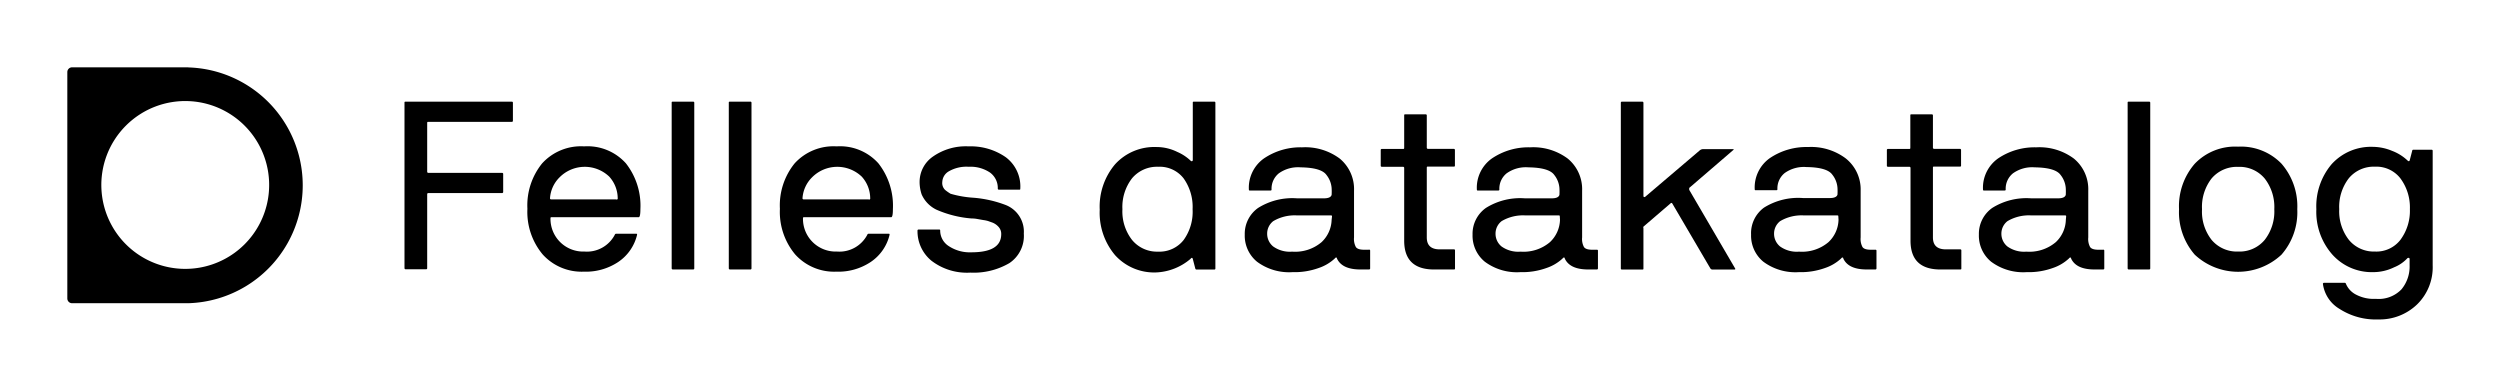 <svg id="logoer" xmlns="http://www.w3.org/2000/svg" viewBox="0 0 262.18 38.86">
<title>Felles datakatalog_positiv</title>
  <path d="M19.73,7.06H7.56a.5.5,0,0,0-.5.5V31.3a.5.5,0,0,0,.5.5H19.73a12.37,12.37,0,0,0,0-24.73m1.19,21a8.8,8.8,0,1,1,7.18-7.18,8.8,8.8,0,0,1-7.18,7.18"/>
  <path d="M42.42,10.78c0-.08,0-.12.13-.12H53.67a.11.11,0,0,1,.12.12v1.88a.11.11,0,0,1-.12.12H44.92c-.08,0-.12,0-.12.13V18a.12.12,0,0,0,.12.13h7.73a.11.11,0,0,1,.12.12v1.87a.12.12,0,0,1-.12.13H44.92a.11.11,0,0,0-.12.12v7.75a.11.11,0,0,1-.12.12H42.55a.12.12,0,0,1-.13-.12Z"/>
  <path d="M67.16,21.94q0,.84-.18.84H57.85c-.08,0-.12,0-.12.13a3.43,3.43,0,0,0,3.56,3.47,3.3,3.3,0,0,0,3.18-1.75.16.16,0,0,1,.16-.12h2.06c.09,0,.13,0,.12.12a4.75,4.75,0,0,1-2,2.86,6.13,6.13,0,0,1-3.59,1,5.5,5.5,0,0,1-4.31-1.81,6.94,6.94,0,0,1-1.6-4.78,7,7,0,0,1,1.54-4.76,5.51,5.51,0,0,1,4.41-1.79,5.4,5.4,0,0,1,4.38,1.78A7.2,7.2,0,0,1,67.16,21.94Zm-2.38-1.15a3.4,3.4,0,0,0-.89-2.27,3.72,3.72,0,0,0-5.21.08,3.39,3.39,0,0,0-1,2.19.11.11,0,0,0,.12.12h6.81A.11.11,0,0,0,64.78,20.79Z"/>
  <path d="M72.81,10.78V28.14a.11.11,0,0,1-.12.12H70.57a.12.12,0,0,1-.13-.12V10.78c0-.08,0-.12.13-.12h2.12A.11.11,0,0,1,72.81,10.78Z"/>
  <path d="M78.81,10.78V28.14a.11.11,0,0,1-.12.12H76.56a.12.12,0,0,1-.13-.12V10.78c0-.08,0-.12.13-.12h2.12A.11.11,0,0,1,78.81,10.78Z"/>
  <path d="M93.64,21.94q0,.84-.18.84H84.33c-.08,0-.12,0-.12.13a3.43,3.43,0,0,0,3.56,3.47,3.3,3.3,0,0,0,3.18-1.75.16.16,0,0,1,.16-.12h2.06c.09,0,.13,0,.12.12a4.75,4.75,0,0,1-2,2.86,6.13,6.13,0,0,1-3.59,1,5.5,5.5,0,0,1-4.31-1.81,6.94,6.94,0,0,1-1.6-4.78,7,7,0,0,1,1.54-4.76,5.51,5.51,0,0,1,4.41-1.79,5.4,5.4,0,0,1,4.38,1.78A7.2,7.2,0,0,1,93.64,21.94Zm-2.38-1.15a3.4,3.4,0,0,0-.89-2.27,3.72,3.72,0,0,0-5.21.08,3.39,3.39,0,0,0-1,2.19.11.11,0,0,0,.12.12h6.81A.11.11,0,0,0,91.26,20.79Z"/>
  <path d="M106.91,19.89h-2.15a.11.11,0,0,1-.12-.12,2,2,0,0,0-.81-1.67,3.66,3.66,0,0,0-2.23-.61,3.71,3.71,0,0,0-2.1.48,1.35,1.35,0,0,0-.68,1.11,1,1,0,0,0,.31.85,4.92,4.92,0,0,0,.56.39,11.12,11.12,0,0,0,2.45.42,12.15,12.15,0,0,1,3.33.76,3,3,0,0,1,1.9,3,3.43,3.43,0,0,1-1.51,3.09,7.42,7.42,0,0,1-4.1,1,6.1,6.1,0,0,1-4.08-1.25,4,4,0,0,1-1.46-3.15.11.11,0,0,1,.12-.12h2.11c.1,0,.15,0,.15.12a1.93,1.93,0,0,0,.9,1.62,4,4,0,0,0,2.37.65q3.12,0,3.13-1.89a1.09,1.09,0,0,0-.31-.81,1.67,1.67,0,0,0-.62-.42l-.45-.16a3.11,3.11,0,0,0-.48-.1l-.63-.11a3.28,3.28,0,0,0-.63-.06A11.38,11.38,0,0,1,98.23,22a3.22,3.22,0,0,1-1.57-1.6,4.08,4.08,0,0,1-.22-1.33,3.23,3.23,0,0,1,1.4-2.65,6,6,0,0,1,3.75-1.07,6.42,6.42,0,0,1,3.89,1.14A3.82,3.82,0,0,1,107,19.77C107,19.85,107,19.89,106.91,19.89Z"/>
  <path d="M127.35,28.27h-1.88s-.09,0-.12-.12l-.26-1q-.07-.22-.24,0a5.94,5.94,0,0,1-3.58,1.42,5.52,5.52,0,0,1-4.33-1.81,6.89,6.89,0,0,1-1.61-4.77,6.87,6.87,0,0,1,1.61-4.76,5.56,5.56,0,0,1,4.33-1.81,4.89,4.89,0,0,1,2.19.51,4.77,4.77,0,0,1,1.39.91c.06.07.12.08.17.06a.12.12,0,0,0,.07-.11V10.78c0-.08,0-.12.13-.12h2.12a.11.11,0,0,1,.12.12V28.14A.11.11,0,0,1,127.35,28.27Zm-9.64-6.33a4.87,4.87,0,0,0,1,3.21,3.38,3.38,0,0,0,2.74,1.24,3.22,3.22,0,0,0,2.68-1.22,5.06,5.06,0,0,0,.94-3.23,5.16,5.16,0,0,0-.94-3.23,3.17,3.17,0,0,0-2.67-1.22,3.41,3.41,0,0,0-2.75,1.22A4.92,4.92,0,0,0,117.71,21.94Z"/>
  <path d="M143.69,26.26v1.88a.11.11,0,0,1-.12.12h-.9q-1.93,0-2.46-1.15c0-.13-.13-.15-.23,0a4.65,4.65,0,0,1-1.7,1,7.45,7.45,0,0,1-2.72.43,5.63,5.63,0,0,1-3.73-1.09,3.53,3.53,0,0,1-1.29-2.84,3.32,3.32,0,0,1,1.41-2.81,6.75,6.75,0,0,1,4.08-1h2.81c.47,0,.74-.12.81-.36a5.79,5.79,0,0,0,0-.72,2.5,2.5,0,0,0-.54-1.37q-.54-.77-2.71-.8a3.46,3.46,0,0,0-2.29.63,2.07,2.07,0,0,0-.76,1.67c0,.08,0,.13-.13.13h-2.13c-.08,0-.12,0-.12-.13a3.76,3.76,0,0,1,1.59-3.24,6.84,6.84,0,0,1,4-1.16,6.05,6.05,0,0,1,3.94,1.18A4.15,4.15,0,0,1,142,20V24.9a1.78,1.78,0,0,0,.19,1q.19.29.87.29h.47A.11.11,0,0,1,143.69,26.26Zm-4-3.55c0-.08,0-.12-.13-.12H136a4.4,4.4,0,0,0-2.47.6,1.65,1.65,0,0,0-.64,1.32,1.72,1.72,0,0,0,.62,1.33,3,3,0,0,0,2,.55,4.28,4.28,0,0,0,3.09-1,3.33,3.33,0,0,0,1.05-2.34Z"/>
  <path d="M152.59,26.26v1.88c0,.08,0,.12-.13.12h-1.92q-3.27.07-3.28-3V17.62a.12.12,0,0,0-.12-.13h-2.22a.11.11,0,0,1-.12-.12V15.74a.11.11,0,0,1,.12-.12h2.22c.08,0,.12,0,.12-.13V12.11c0-.08,0-.12.13-.12h2.12a.11.11,0,0,1,.12.12v3.37a.12.12,0,0,0,.12.13h2.7a.12.12,0,0,1,.13.12v1.62c0,.08,0,.12-.13.12h-2.7c-.08,0-.12,0-.12.13V24.9q0,1.25,1.35,1.25h1.46C152.54,26.14,152.59,26.18,152.59,26.26Z"/>
  <path d="M167.58,26.26v1.88a.11.11,0,0,1-.12.12h-.9q-1.93,0-2.46-1.15c0-.13-.13-.15-.23,0a4.65,4.65,0,0,1-1.7,1,7.45,7.45,0,0,1-2.72.43,5.63,5.63,0,0,1-3.73-1.09,3.53,3.53,0,0,1-1.29-2.84,3.32,3.32,0,0,1,1.41-2.81,6.75,6.75,0,0,1,4.08-1h2.81c.47,0,.74-.12.81-.36a5.79,5.79,0,0,0,0-.72,2.5,2.5,0,0,0-.54-1.37q-.54-.77-2.71-.8a3.46,3.46,0,0,0-2.29.63,2.07,2.07,0,0,0-.76,1.67c0,.08,0,.13-.13.13H155c-.08,0-.12,0-.12-.13a3.76,3.76,0,0,1,1.59-3.24,6.84,6.84,0,0,1,4-1.16,6.05,6.05,0,0,1,3.94,1.18A4.15,4.15,0,0,1,165.92,20V24.9a1.78,1.78,0,0,0,.19,1q.19.29.87.29h.47A.11.11,0,0,1,167.58,26.26Zm-4-3.55c0-.08,0-.12-.13-.12h-3.5a4.4,4.4,0,0,0-2.47.6,1.65,1.65,0,0,0-.64,1.32,1.72,1.72,0,0,0,.62,1.33,3,3,0,0,0,2,.55,4.28,4.28,0,0,0,3.09-1,3.33,3.33,0,0,0,1.05-2.34Z"/>
  <path d="M181.85,28.27H179.6a.27.27,0,0,1-.23-.12l-4-6.82q-.07-.1-.18,0l-2.84,2.44a.22.22,0,0,0,0,.16v4.22c0,.08,0,.12-.13.12h-2.12a.11.11,0,0,1-.12-.12V10.78a.11.11,0,0,1,.12-.12h2.12a.12.12,0,0,1,.13.12v9.8s0,.06.06.07a.09.09,0,0,0,.11,0l5.75-4.89a.57.57,0,0,1,.38-.12h3.08a.08.08,0,0,1,.07,0s0,.06,0,.07l-4.65,4s0,.11,0,.2l4.82,8.25C182,28.22,182,28.27,181.85,28.27Z"/>
  <path d="M196.79,26.26v1.88a.11.11,0,0,1-.12.12h-.9q-1.93,0-2.46-1.15c0-.13-.13-.15-.23,0a4.65,4.65,0,0,1-1.7,1,7.45,7.45,0,0,1-2.72.43,5.63,5.63,0,0,1-3.73-1.09,3.53,3.53,0,0,1-1.29-2.84A3.32,3.32,0,0,1,185,21.77a6.75,6.75,0,0,1,4.08-1h2.81c.47,0,.74-.12.81-.36a5.79,5.79,0,0,0,0-.72,2.5,2.5,0,0,0-.54-1.37q-.54-.77-2.71-.8a3.46,3.46,0,0,0-2.29.63,2.07,2.07,0,0,0-.76,1.67c0,.08,0,.13-.13.13h-2.13c-.08,0-.12,0-.12-.13a3.76,3.76,0,0,1,1.59-3.24,6.84,6.84,0,0,1,4-1.16,6.05,6.05,0,0,1,3.94,1.18A4.15,4.15,0,0,1,195.13,20V24.9a1.78,1.78,0,0,0,.19,1q.19.29.87.29h.47A.11.11,0,0,1,196.79,26.26Zm-4-3.55c0-.08,0-.12-.13-.12h-3.5a4.4,4.4,0,0,0-2.47.6,1.65,1.65,0,0,0-.64,1.32,1.72,1.72,0,0,0,.62,1.33,3,3,0,0,0,2,.55,4.28,4.28,0,0,0,3.09-1,3.33,3.33,0,0,0,1.05-2.34Z"/>
  <path d="M205.69,26.26v1.88c0,.08,0,.12-.13.12h-1.92q-3.27.07-3.28-3V17.62a.12.12,0,0,0-.12-.13H198a.11.11,0,0,1-.12-.12V15.74a.11.11,0,0,1,.12-.12h2.22c.08,0,.12,0,.12-.13V12.11c0-.08,0-.12.13-.12h2.12a.11.11,0,0,1,.12.12v3.37a.12.12,0,0,0,.12.13h2.7a.12.12,0,0,1,.13.12v1.62c0,.08,0,.12-.13.12h-2.7c-.08,0-.12,0-.12.13V24.9q0,1.25,1.35,1.25h1.46C205.64,26.14,205.69,26.18,205.69,26.26Z"/>
  <path d="M220.68,26.26v1.88a.11.11,0,0,1-.12.12h-.9q-1.93,0-2.46-1.15c0-.13-.13-.15-.23,0a4.65,4.65,0,0,1-1.7,1,7.45,7.45,0,0,1-2.72.43,5.63,5.63,0,0,1-3.73-1.09,3.53,3.53,0,0,1-1.29-2.84,3.32,3.32,0,0,1,1.41-2.81,6.75,6.75,0,0,1,4.08-1h2.81c.47,0,.74-.12.81-.36a5.79,5.79,0,0,0,0-.72,2.5,2.5,0,0,0-.54-1.37q-.54-.77-2.71-.8a3.46,3.46,0,0,0-2.29.63,2.07,2.07,0,0,0-.76,1.67c0,.08,0,.13-.13.13h-2.13c-.08,0-.12,0-.12-.13a3.76,3.76,0,0,1,1.59-3.24,6.84,6.84,0,0,1,4-1.16,6.05,6.05,0,0,1,3.94,1.18A4.15,4.15,0,0,1,219,20V24.9a1.78,1.78,0,0,0,.19,1q.19.29.87.29h.47A.11.11,0,0,1,220.68,26.26Zm-4-3.55c0-.08,0-.12-.13-.12H213a4.4,4.4,0,0,0-2.47.6,1.65,1.65,0,0,0-.64,1.32,1.72,1.72,0,0,0,.62,1.33,3,3,0,0,0,2,.55,4.28,4.28,0,0,0,3.09-1,3.33,3.33,0,0,0,1.05-2.34Z"/>
  <path d="M225.5,10.78V28.14a.11.11,0,0,1-.12.12h-2.12a.12.12,0,0,1-.13-.12V10.78c0-.08,0-.12.13-.12h2.12A.11.11,0,0,1,225.5,10.78Z"/>
  <path d="M240.92,21.94a6.75,6.75,0,0,1-1.66,4.77,6.66,6.66,0,0,1-9.09,0,6.78,6.78,0,0,1-1.65-4.77,6.78,6.78,0,0,1,1.65-4.77,5.86,5.86,0,0,1,4.54-1.79,5.92,5.92,0,0,1,4.55,1.78A6.8,6.8,0,0,1,240.92,21.94Zm-3.41,3.21a4.85,4.85,0,0,0,1-3.21,4.86,4.86,0,0,0-1-3.21,3.43,3.43,0,0,0-2.78-1.23,3.48,3.48,0,0,0-2.8,1.22,4.86,4.86,0,0,0-1,3.22,4.81,4.81,0,0,0,1,3.21,3.46,3.46,0,0,0,2.8,1.23A3.43,3.43,0,0,0,237.51,25.15Z"/>
  <path d="M249.16,31.34a3.31,3.31,0,0,0,2.69-1,3.75,3.75,0,0,0,.85-2.52v-.67a.12.12,0,0,0-.09-.11c-.06,0-.11,0-.16.06a3.84,3.84,0,0,1-1.37.93,5,5,0,0,1-2.21.51,5.55,5.55,0,0,1-4.26-1.83,6.76,6.76,0,0,1-1.69-4.77,6.83,6.83,0,0,1,1.61-4.73,5.57,5.57,0,0,1,4.33-1.81,5.32,5.32,0,0,1,2,.42,4.82,4.82,0,0,1,1.61,1q.17.17.24,0l.26-1c0-.08.07-.12.12-.12H255a.11.11,0,0,1,.12.12v12a5.44,5.44,0,0,1-1.63,4.1,5.66,5.66,0,0,1-4.08,1.58,7,7,0,0,1-4.05-1.1,3.6,3.6,0,0,1-1.75-2.62.11.11,0,0,1,.12-.12h2.18s.09,0,.12.12a2.25,2.25,0,0,0,1,1.09A4,4,0,0,0,249.16,31.34Zm-3.84-9.41a4.87,4.87,0,0,0,1,3.21,3.38,3.38,0,0,0,2.74,1.24,3.19,3.19,0,0,0,2.67-1.22,5.11,5.11,0,0,0,1-3.23,5.11,5.11,0,0,0-1-3.23,3.19,3.19,0,0,0-2.67-1.22,3.4,3.4,0,0,0-2.74,1.22A4.92,4.92,0,0,0,245.32,21.94Z"/>
</svg>
